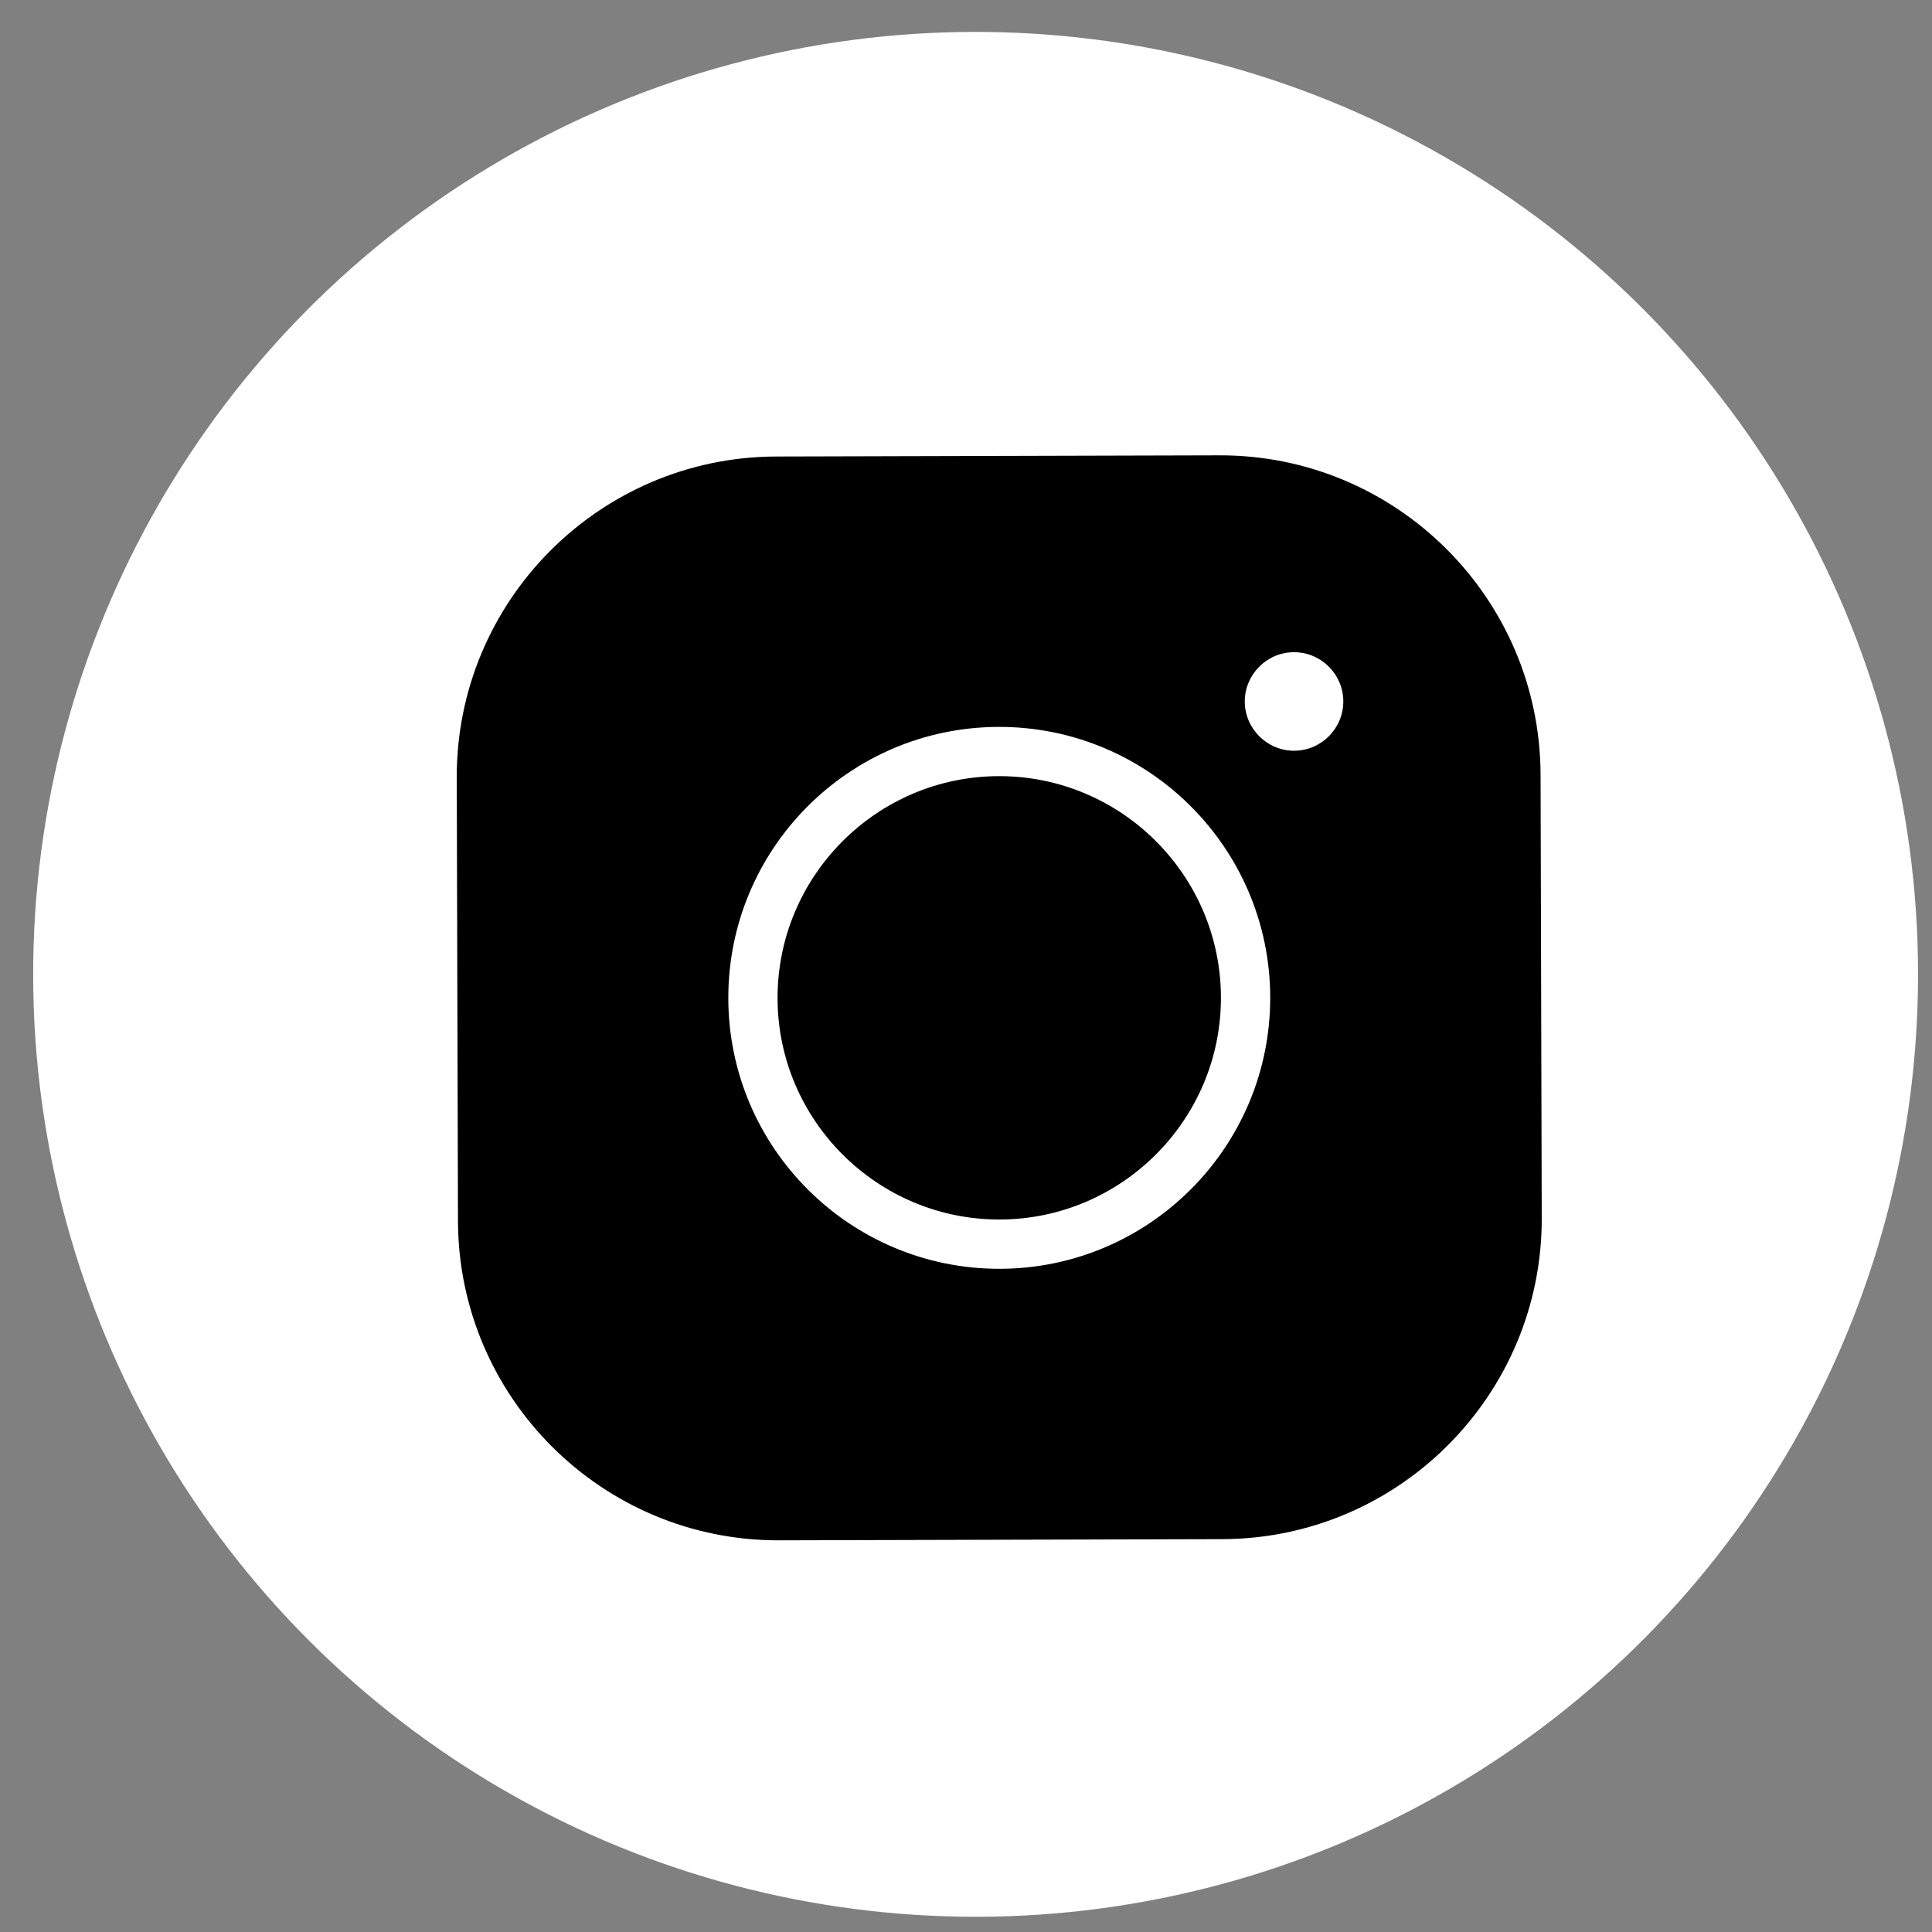 <svg width="41" height="41" viewBox="0 0 41 41" fill="none" xmlns="http://www.w3.org/2000/svg">
<rect x="0" y="0" width="41" height="41" fill="#808080" stroke="none"/>
<circle cx="20.704" cy="20.677" r="20" transform="rotate(-0.154 20.704 20.677)" fill="white"/>
<path d="M16.47 9.688C12.722 9.699 9.683 12.754 9.693 16.502L9.719 25.911C9.729 29.659 12.784 32.699 16.532 32.688L25.941 32.663C29.689 32.653 32.728 29.597 32.718 25.849L32.693 16.44C32.683 12.692 29.627 9.653 25.879 9.663L16.47 9.688ZM27.459 13.841C28.034 13.839 28.506 14.308 28.507 14.883C28.509 15.458 28.04 15.93 27.465 15.932C26.89 15.933 26.418 15.464 26.416 14.889C26.415 14.314 26.884 13.842 27.459 13.841ZM21.19 15.426C24.363 15.417 26.947 17.987 26.956 21.16C26.964 24.333 24.394 26.917 21.221 26.926C18.048 26.934 15.464 24.364 15.456 21.191C15.447 18.018 18.017 15.434 21.19 15.426ZM21.193 16.471C18.601 16.478 16.494 18.596 16.501 21.189C16.508 23.781 18.626 25.887 21.218 25.88C23.811 25.873 25.917 23.756 25.91 21.163C25.903 18.57 23.786 16.464 21.193 16.471Z" fill="black"/>
</svg>
